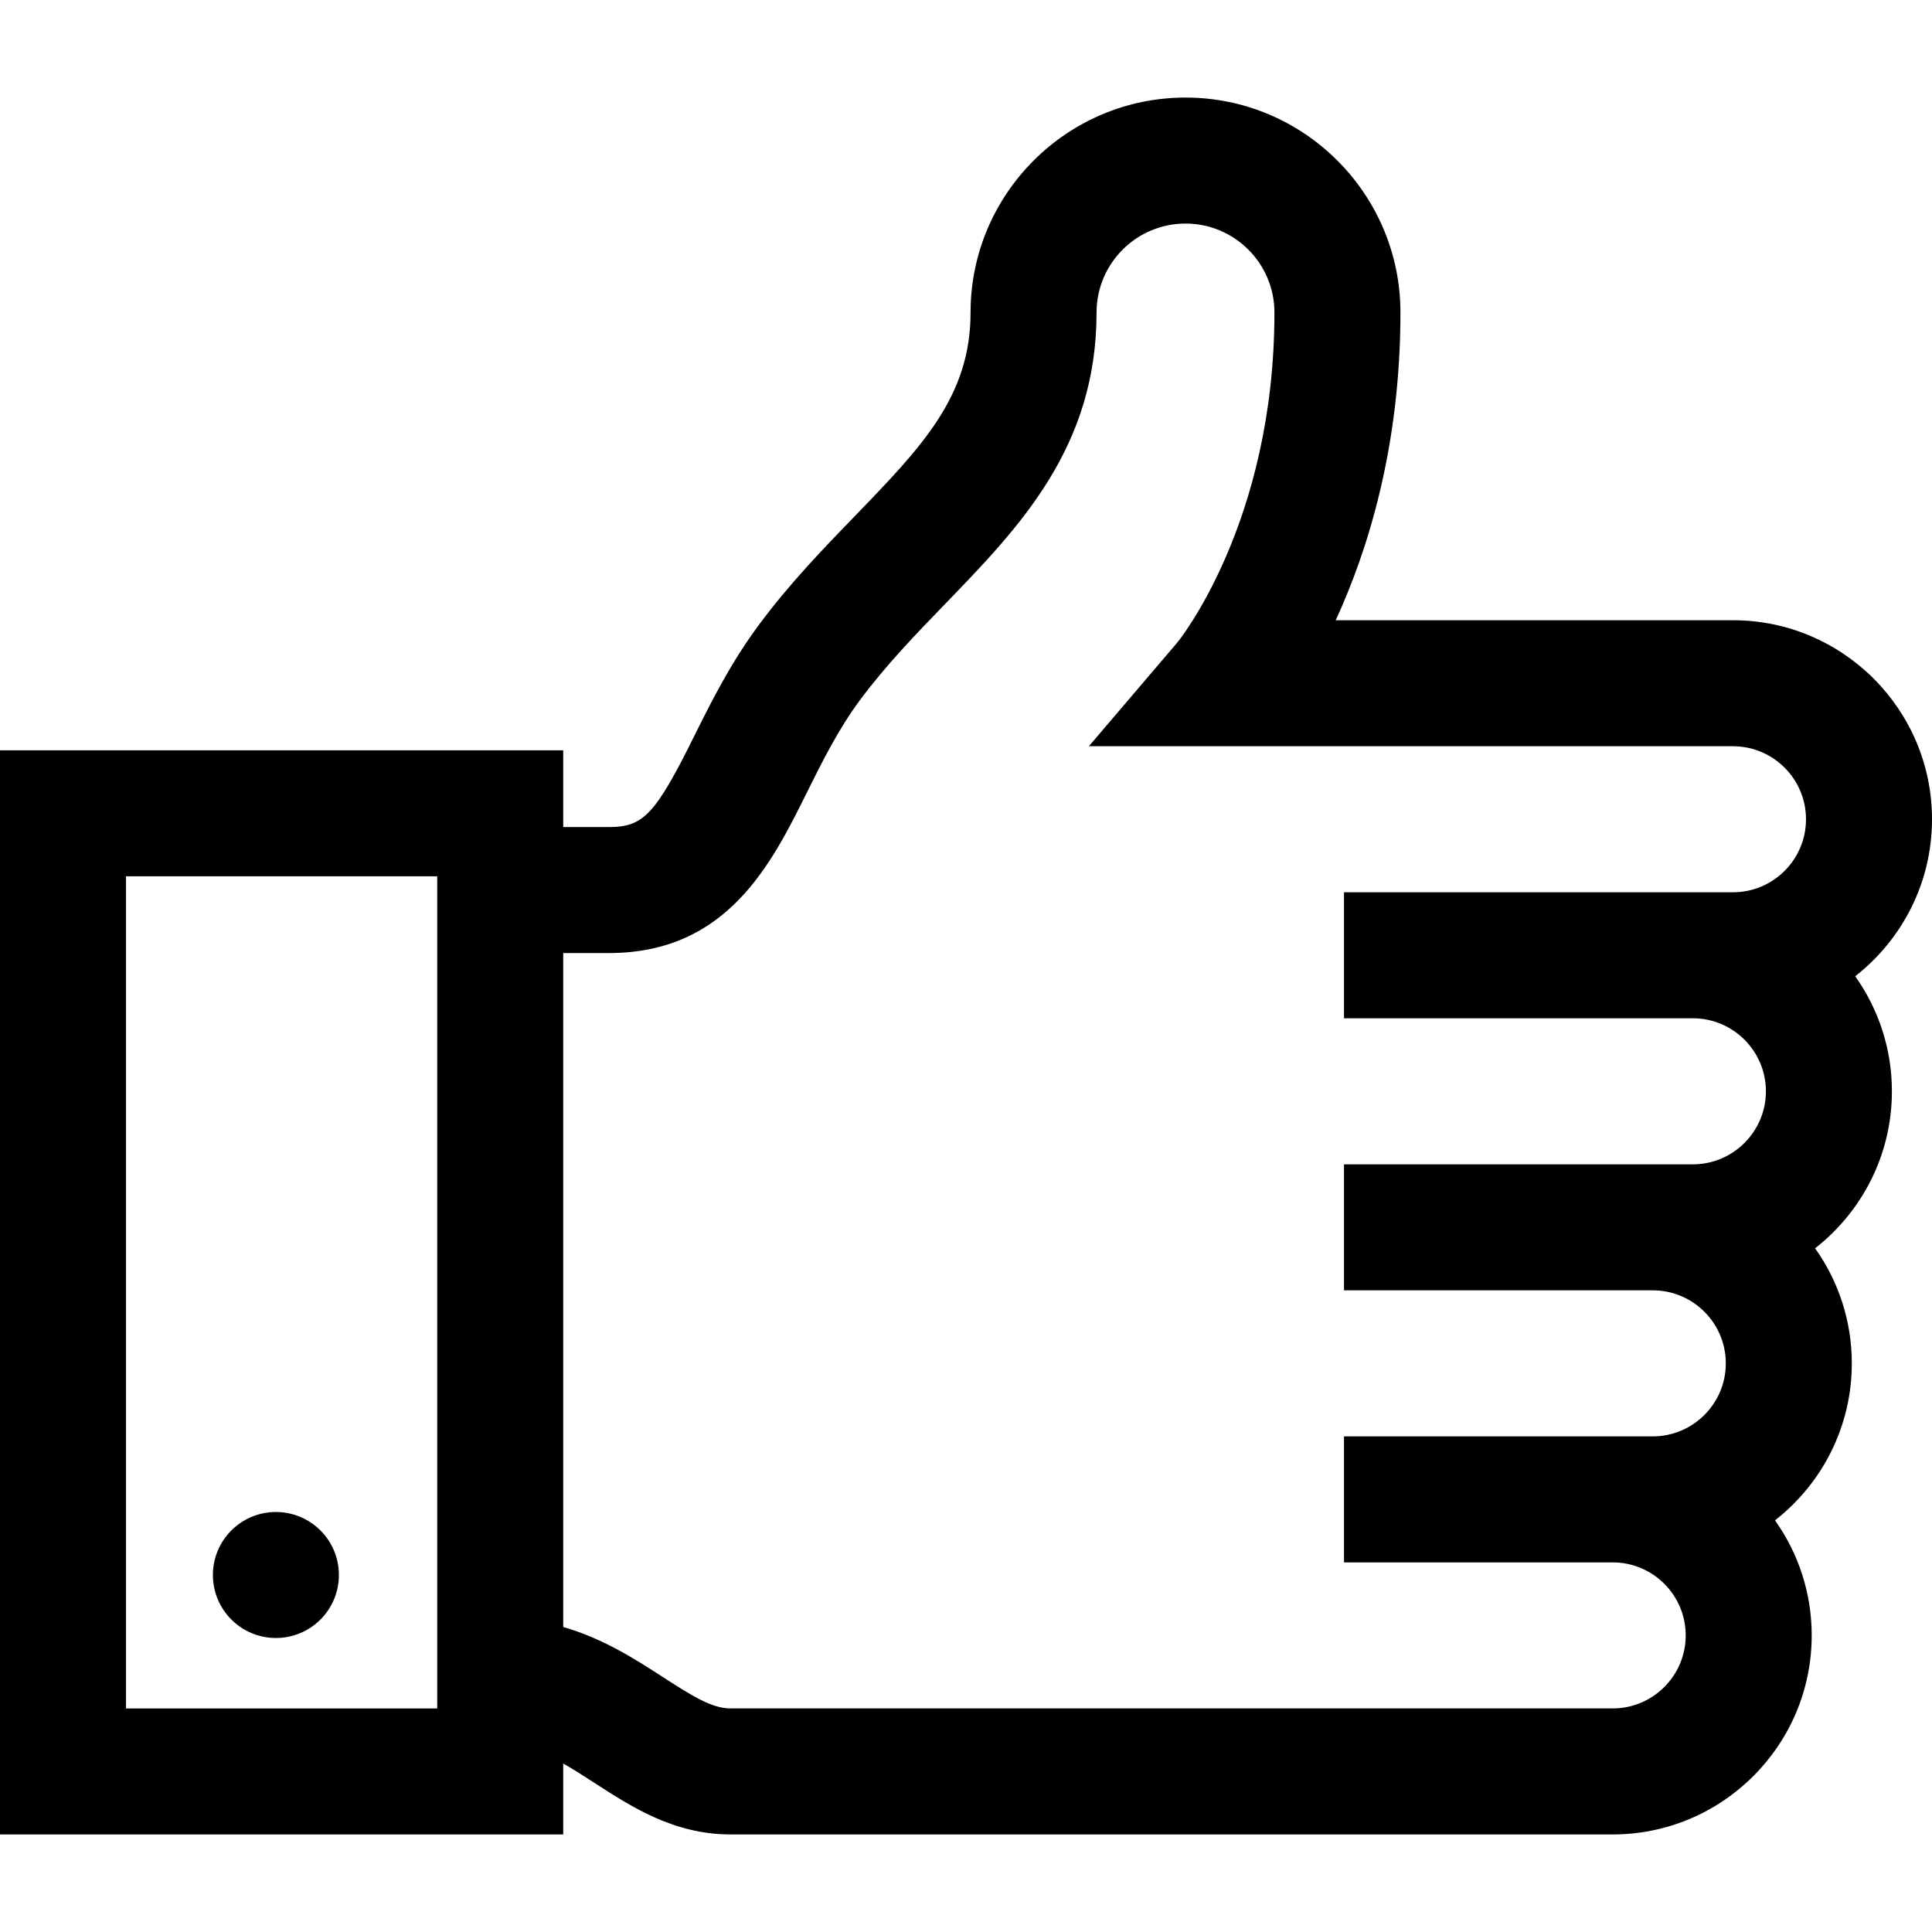<?xml version="1.0" encoding="iso-8859-1"?>
<!-- Generator: Adobe Illustrator 19.0.0, SVG Export Plug-In . SVG Version: 6.00 Build 0)  -->
<svg version="1.1" id="Layer_1" xmlns="http://www.w3.org/2000/svg" xmlns:xlink="http://www.w3.org/1999/xlink" x="0px" y="0px"
	 viewBox="0 0 512.001 512.001" style="enable-background:new 0 0 512.001 512.001;" xml:space="preserve">
<g>
	<g>
		<path d="M501.375,289.209c0-11.352-3.606-21.879-9.73-30.493c12.381-9.661,20.356-24.717,20.356-41.602
			c0-29.083-23.661-52.744-52.744-52.744H353.978c8.527-18.507,17.152-46.012,17.152-81.554c0-31.408-25.553-56.961-56.961-56.961
			c-31.408,0-56.961,25.553-56.961,56.961c0,22.247-12.881,35.563-30.708,53.993c-8.417,8.7-17.119,17.695-25.263,28.627
			c-7.608,10.211-12.757,20.577-17.299,29.724c-10.259,20.655-13.424,24.022-22.58,24.022h-12.099v-20.343H0v287.307h149.259
			v-18.792c2.702,1.529,5.428,3.288,8.284,5.137c9.888,6.4,21.096,13.655,36.049,13.655h233.788
			c29.083,0,52.744-23.661,52.744-52.744c0-11.352-3.606-21.879-9.73-30.493c12.382-9.66,20.356-24.717,20.356-41.602
			c0-11.352-3.606-21.879-9.731-30.494C493.4,321.15,501.375,306.093,501.375,289.209z M115.868,452.753H33.391V232.228h82.477
			V452.753z M459.256,236.465H356.174v33.391h92.457c10.671,0,19.352,8.682,19.352,19.353c0,10.671-8.682,19.352-19.352,19.352
			h-92.457v33.391h81.832c10.671,0,19.352,8.682,19.352,19.352s-8.682,19.352-19.352,19.352h-81.832v33.391h71.207
			c10.671,0,19.352,8.682,19.352,19.352s-8.682,19.352-19.352,19.352H193.593c-4.845,0-9.961-3.152-17.906-8.296
			c-7.298-4.724-15.813-10.222-26.428-13.284V252.571h12.098c31.348,0,43.068-23.598,52.486-42.559
			c4.108-8.271,8.356-16.824,14.17-24.627c6.862-9.208,14.805-17.42,22.487-25.361c19.714-20.38,40.1-41.453,40.1-77.208
			c0-12.996,10.574-23.57,23.57-23.57c12.997,0,23.57,10.574,23.57,23.57c0,55.827-25.511,87.188-25.7,87.417l-23.475,27.529
			h170.695c10.671,0,19.352,8.682,19.352,19.352C478.611,227.785,469.927,236.465,459.256,236.465z"/>
	</g>
</g>
<g>
	<g>
		<circle cx="73.116" cy="417.391" r="16.696"/>
	</g>
</g>
<g>
</g>
<g>
</g>
<g>
</g>
<g>
</g>
<g>
</g>
<g>
</g>
<g>
</g>
<g>
</g>
<g>
</g>
<g>
</g>
<g>
</g>
<g>
</g>
<g>
</g>
<g>
</g>
<g>
</g>
</svg>
